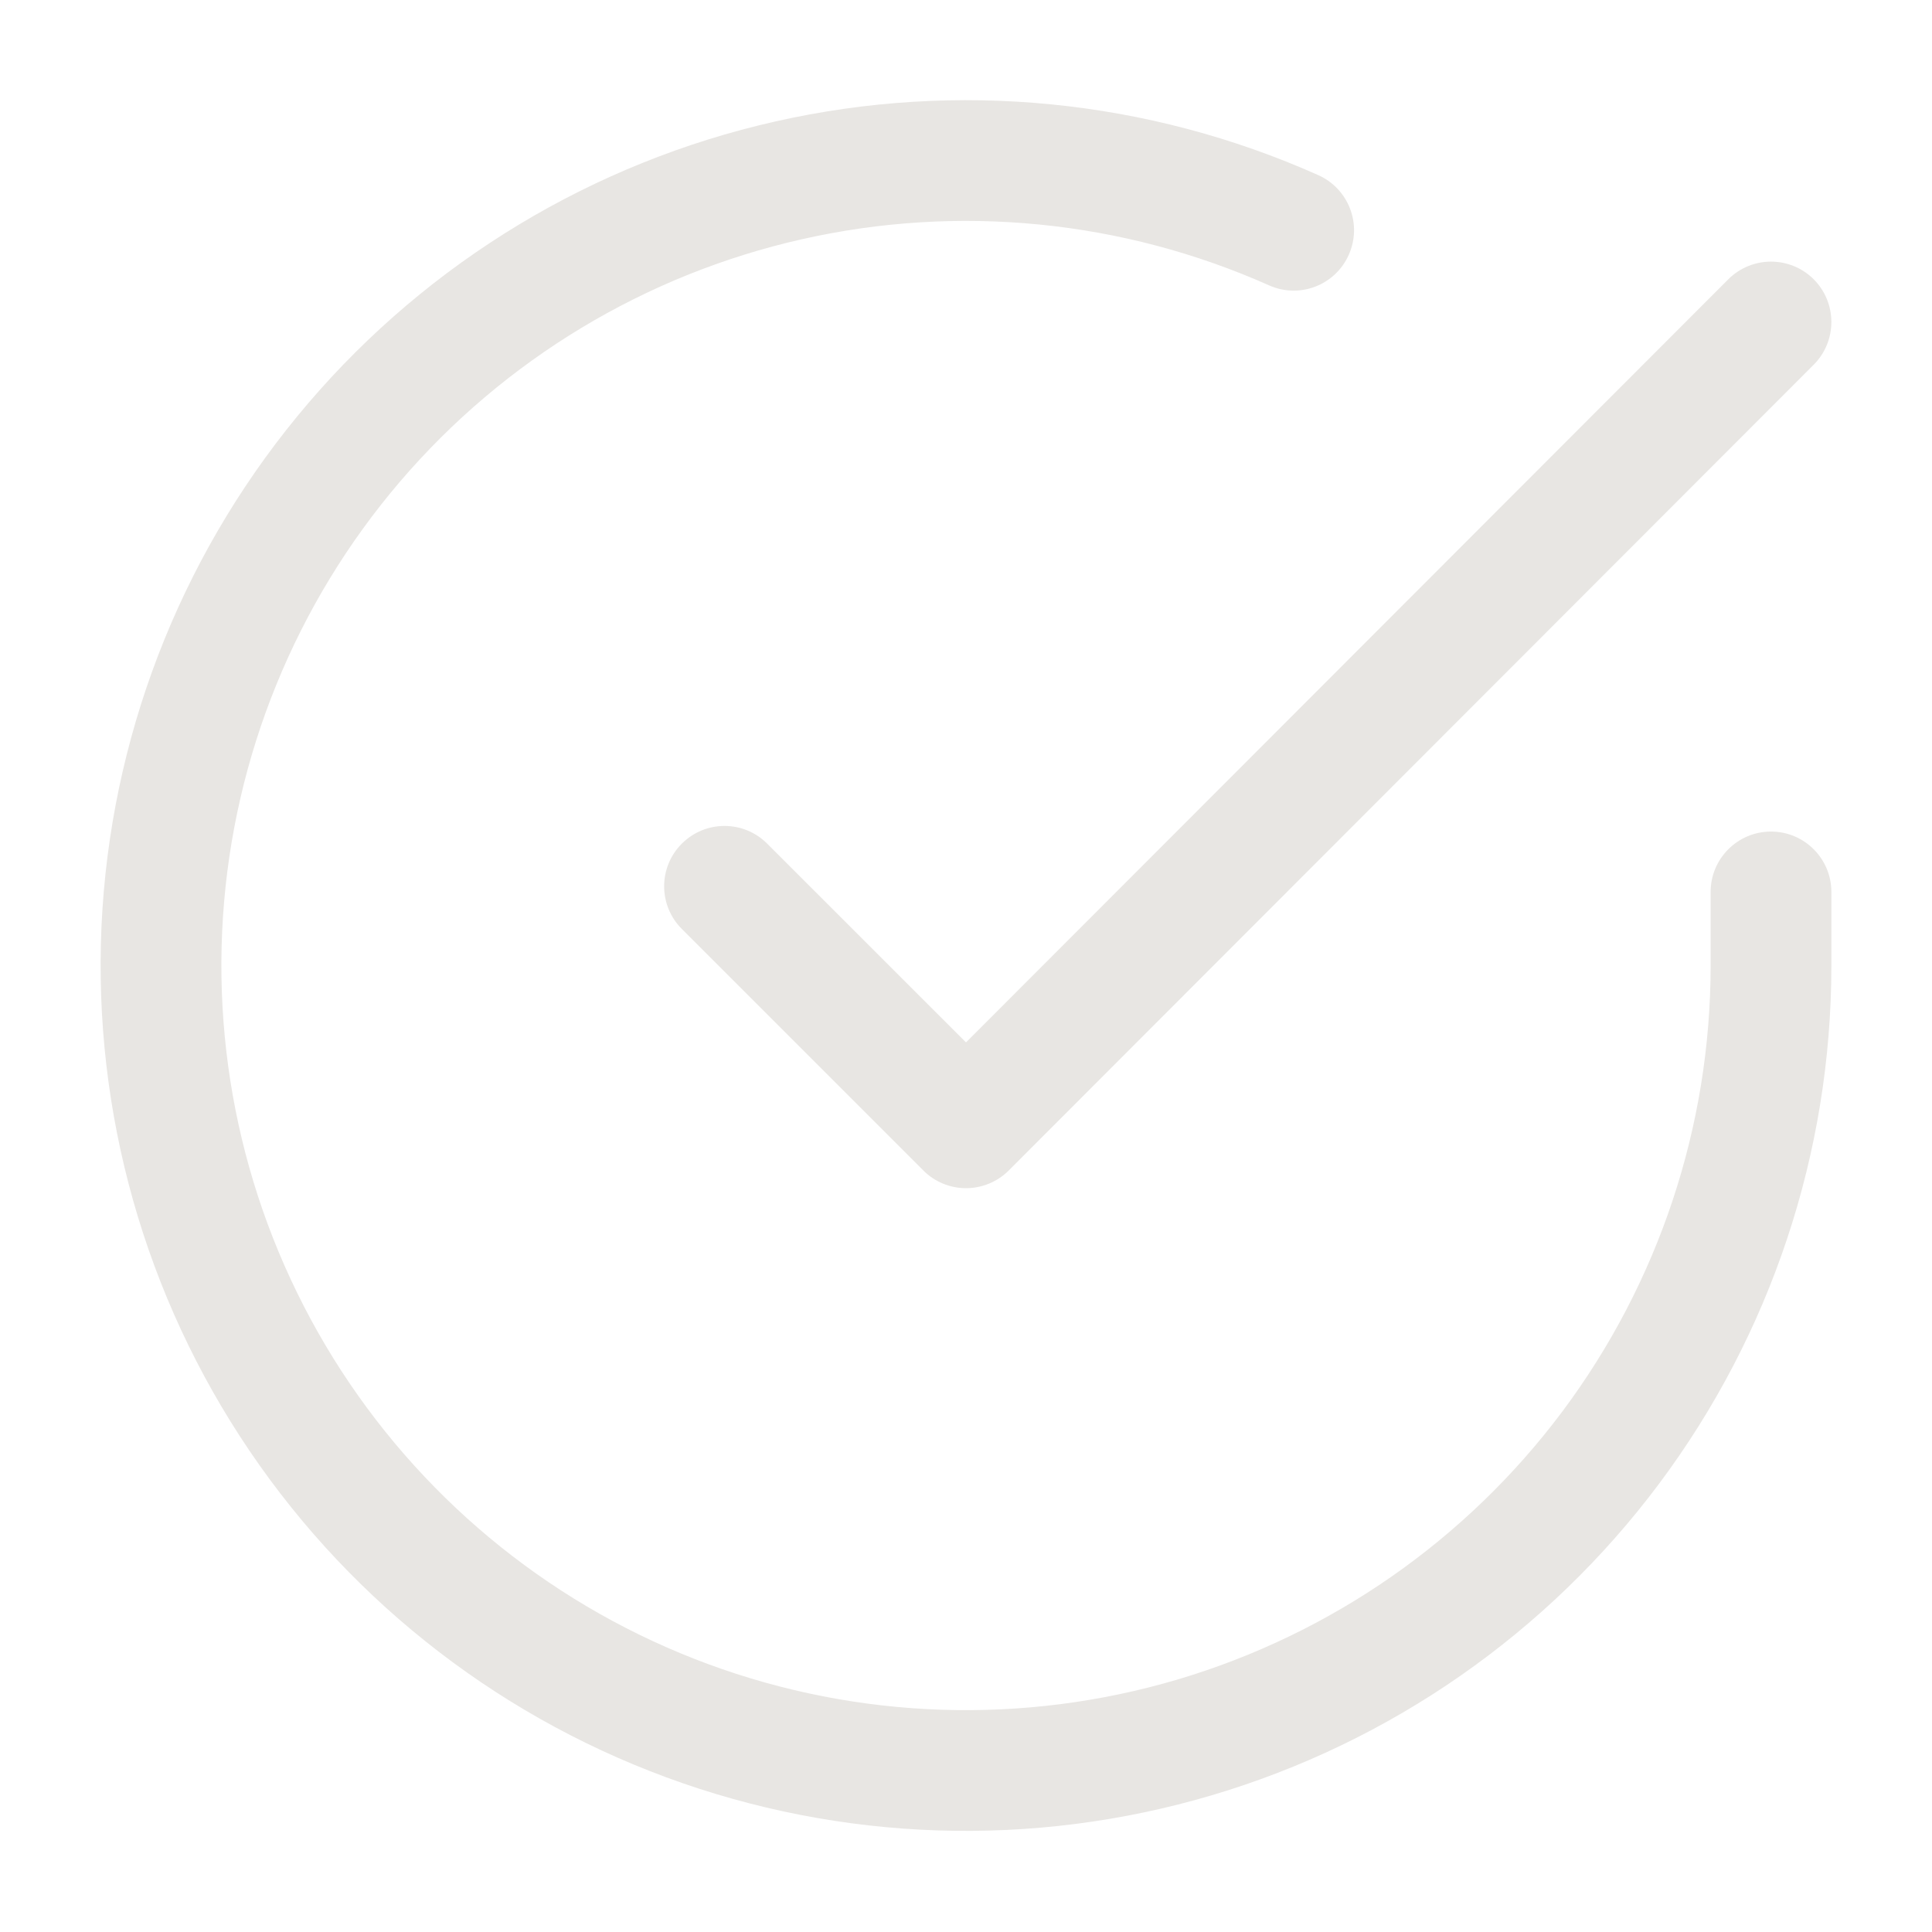 <svg width="24" height="24" viewBox="0 0 24 24" fill="none" xmlns="http://www.w3.org/2000/svg">
<path fill-rule="evenodd" clip-rule="evenodd" d="M15.765 3.545C13.943 2.733 11.907 2.532 9.961 2.972C8.016 3.411 6.264 4.468 4.968 5.984C3.672 7.501 2.901 9.395 2.77 11.386C2.639 13.376 3.154 15.355 4.24 17.029C5.326 18.702 6.923 19.98 8.794 20.671C10.665 21.362 12.71 21.43 14.623 20.865C16.536 20.299 18.214 19.13 19.409 17.533C20.603 15.935 21.249 13.994 21.25 12V11.08C21.25 10.666 21.586 10.33 22 10.33C22.414 10.33 22.75 10.666 22.75 11.08V12C22.749 14.318 21.998 16.574 20.61 18.431C19.222 20.288 17.271 21.646 15.048 22.303C12.825 22.96 10.449 22.881 8.275 22.078C6.1 21.275 4.244 19.79 2.982 17.845C1.72 15.9 1.121 13.6 1.273 11.287C1.426 8.974 2.322 6.772 3.828 5.01C5.334 3.248 7.37 2.019 9.631 1.509C11.892 0.998 14.258 1.231 16.375 2.175C16.754 2.344 16.924 2.787 16.755 3.165C16.587 3.544 16.143 3.714 15.765 3.545Z" fill="#E8E6E3"/>
<path fill-rule="evenodd" clip-rule="evenodd" d="M22.53 3.469C22.823 3.762 22.823 4.237 22.531 4.53L12.531 14.54C12.39 14.681 12.199 14.76 12 14.76C11.801 14.76 11.61 14.681 11.47 14.54L8.47 11.54C8.177 11.247 8.177 10.773 8.47 10.48C8.763 10.187 9.237 10.187 9.53 10.48L12 12.949L21.469 3.47C21.762 3.177 22.237 3.177 22.53 3.469Z" fill="#E8E6E3"/>
</svg>
